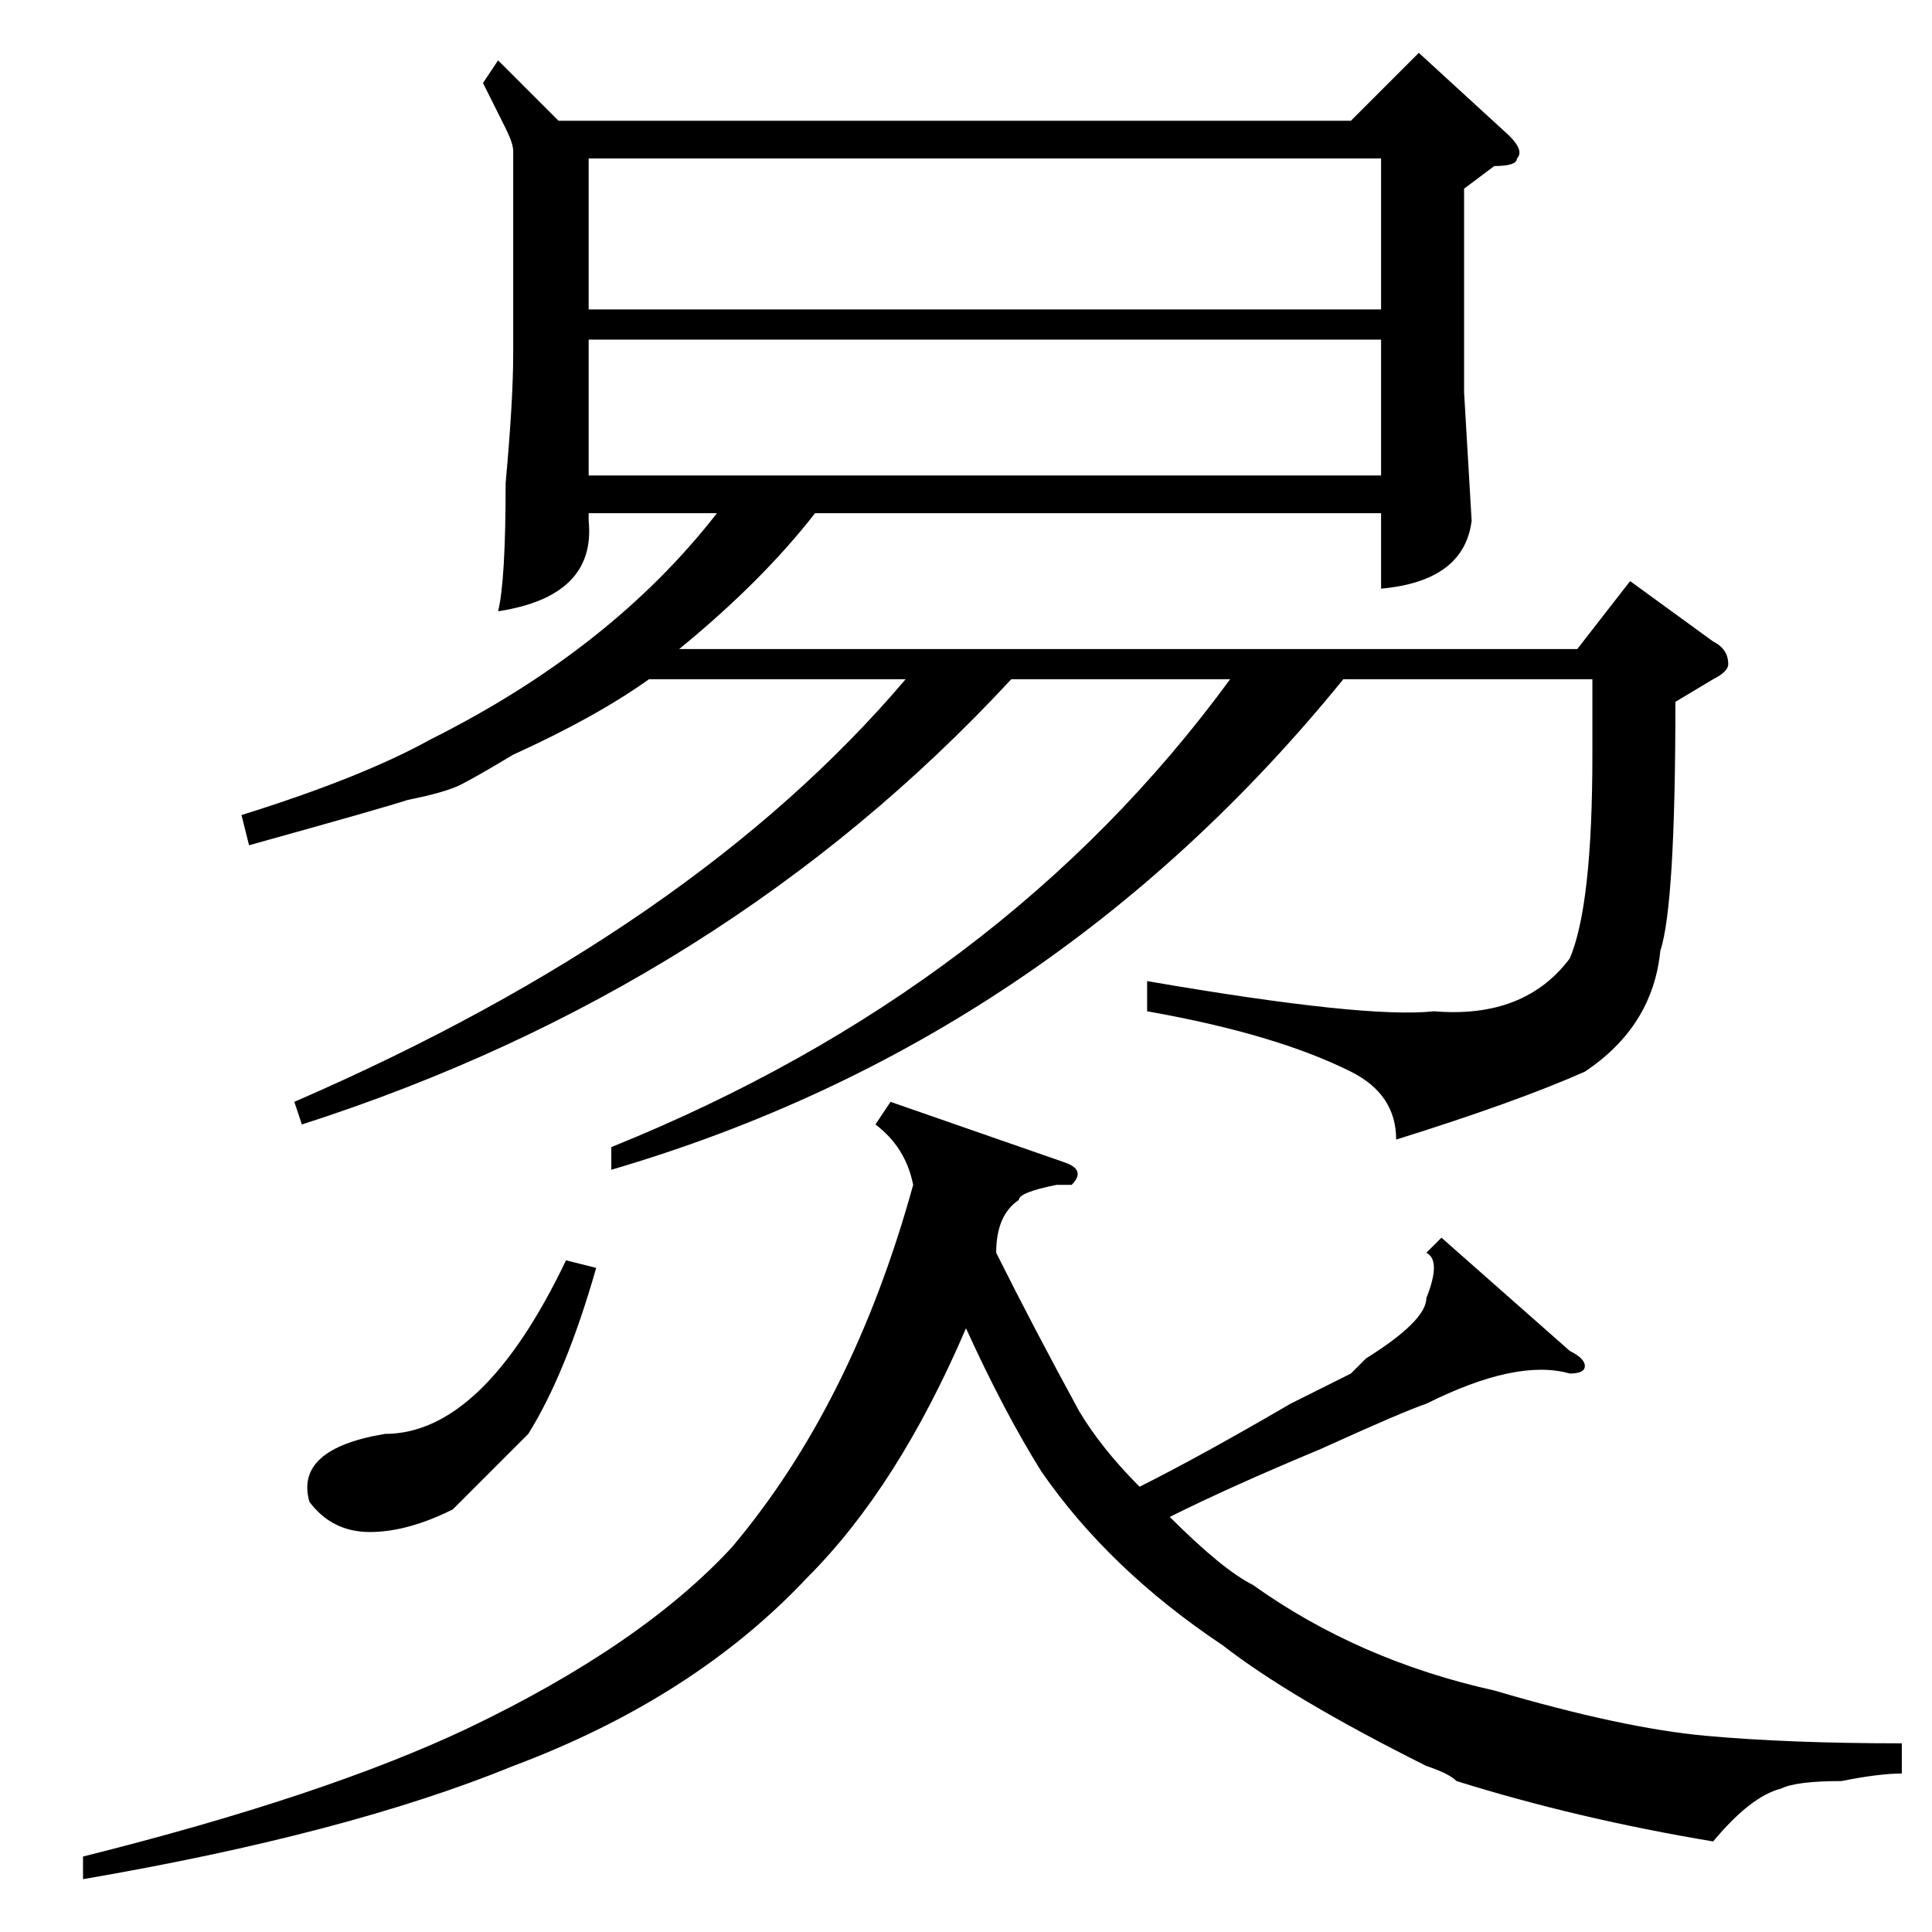<?xml version="1.0" standalone="no"?>
<!DOCTYPE svg PUBLIC "-//W3C//DTD SVG 1.1//EN" "http://www.w3.org/Graphics/SVG/1.1/DTD/svg11.dtd" >
<svg xmlns="http://www.w3.org/2000/svg" xmlns:xlink="http://www.w3.org/1999/xlink" version="1.1" viewBox="0 -52 256 256">
  <g transform="matrix(1 0 0 -1 0 204)">
   <path fill="currentColor"
d="M78 188v-1q1 -10 -12 -12q1 4 1 17q1 11 1 17v27q0 1 -1 3l-3 6l2 3l8 -8h105l9 9l12 -11q2 -2 1 -3q0 -1 -3 -1l-4 -3v-27l1 -17q-1 -8 -12 -9v10h-75q-7 -9 -18 -18h119l7 9l11 -8q2 -1 2 -3q0 -1 -2 -2l-5 -3q0 -27 -2 -33q-1 -10 -10 -16q-9 -4 -25 -9q0 6 -6 9
q-10 5 -27 8v4q29 -5 38 -4q12 -1 18 7q3 7 3 27v10h-33q-39 -48 -97 -65v3q52 21 82 62h-29q-38 -41 -94 -59l-1 3q53 23 81 56h-34q-7 -5 -18 -10q-5 -3 -7 -4t-7 -2q-3 -1 -21 -6l-1 4q16 5 25 10q24 12 38 30h-17zM191 92l17 -15q2 -1 2 -2t-2 -1q-7 2 -19 -4
q-3 -1 -14 -6q-12 -5 -20 -9q7 -7 11 -9q14 -10 32 -14q17 -5 28 -6t26 -1v-4q-3 0 -8 -1q-6 0 -8 -1q-4 -1 -9 -7q-18 3 -34 8q-1 1 -4 2q-18 9 -27 16q-15 10 -24 23q-5 8 -10 19q-9 -21 -21 -33q-15 -16 -39 -25q-22 -9 -57 -15v3q32 8 51 17q23 11 35 24q16 19 24 48
q-1 5 -5 8l2 3l23 -8q3 -1 1 -3q1 1 0 0h-2q-5 -1 -5 -2q-3 -2 -3 -7q5 -10 11 -21q3 -5 8 -10q8 4 20 11l8 4l2 2q8 5 8 8q2 5 0 6zM78 215h105v20h-105v-20zM183 211h-105v-18h105v18zM75 89l4 -1q-4 -14 -9 -22l-4 -4l-6 -6q-6 -3 -11 -3t-8 4q-2 7 10 9q13 0 24 23z" />
  </g>

</svg>
